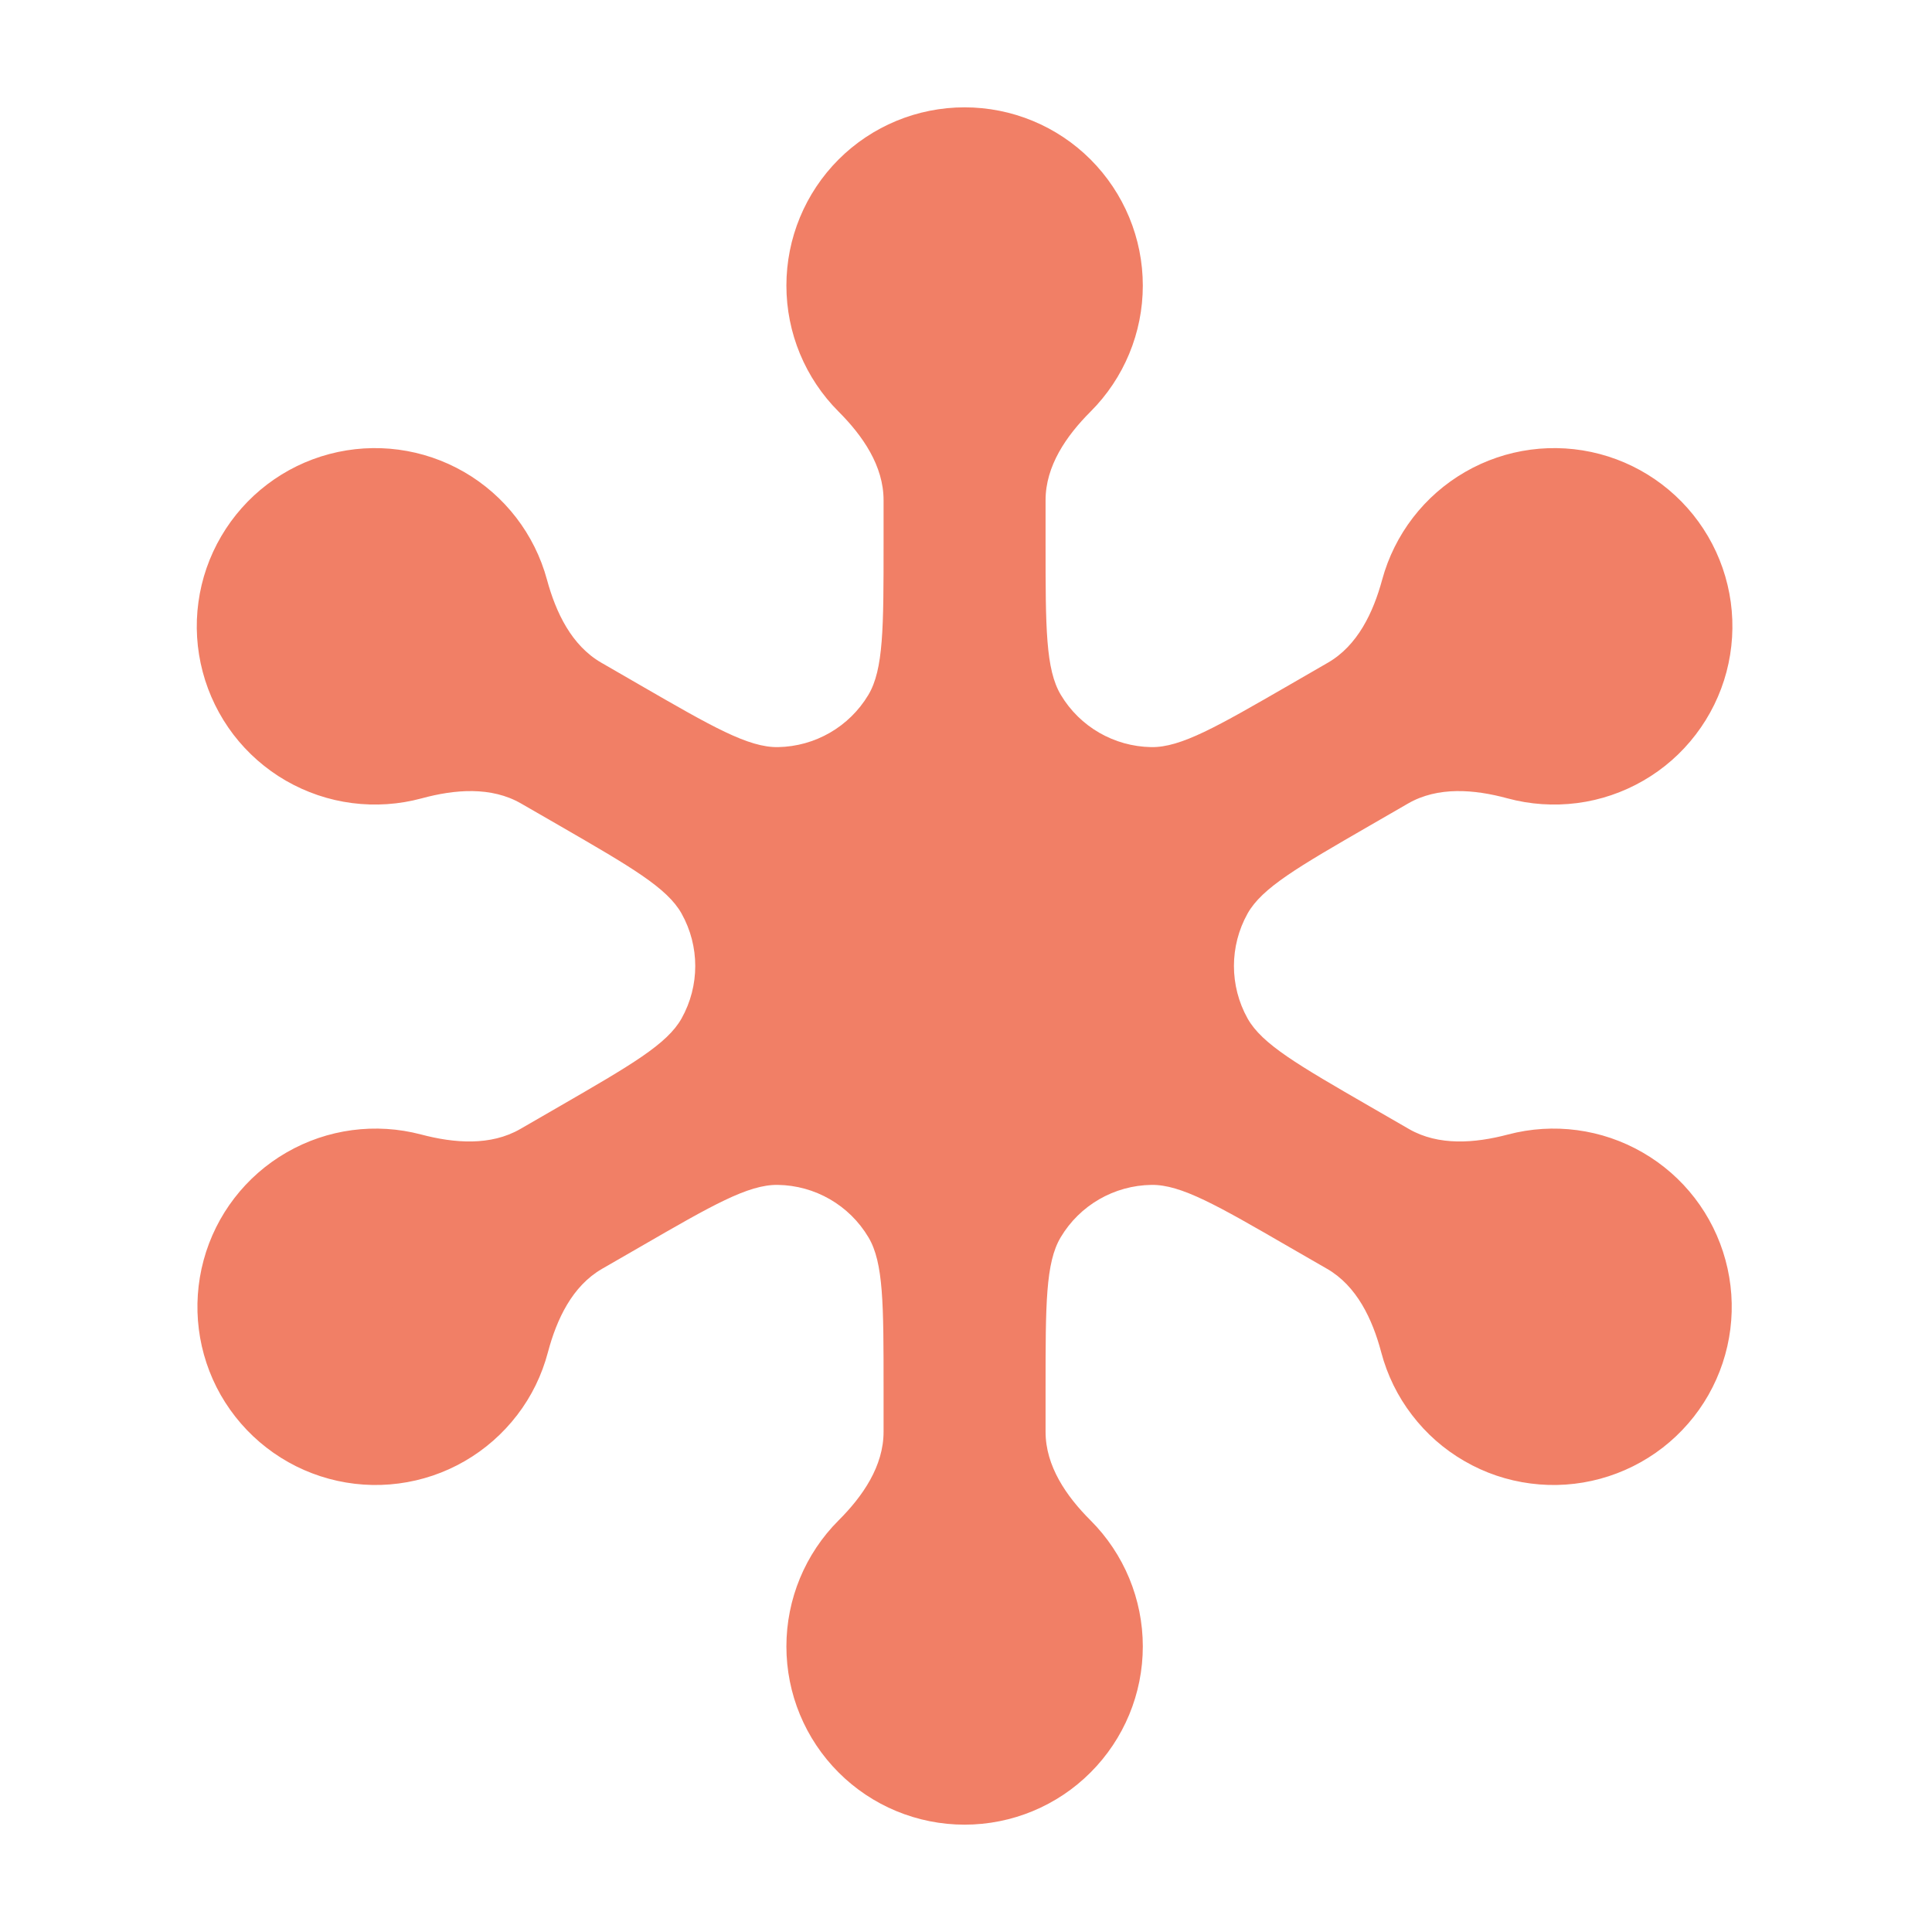 <svg width="27" height="27" viewBox="0 0 27 27" fill="none" xmlns="http://www.w3.org/2000/svg">
<g clip-path="url(#clip0_149_555)">
<path d="M13.48 5.349V21.651ZM13.48 5.349C13.841 5.349 14.186 5.206 14.441 4.951C14.696 4.696 14.839 4.351 14.839 3.991C14.839 3.63 14.696 3.285 14.441 3.03C14.186 2.775 13.841 2.632 13.48 2.632C13.12 2.632 12.774 2.775 12.52 3.03C12.265 3.285 12.122 3.63 12.122 3.991C12.122 4.351 12.265 4.696 12.52 4.951C12.774 5.206 13.12 5.349 13.48 5.349ZM13.48 24.368C13.841 24.368 14.186 24.225 14.441 23.97C14.696 23.715 14.839 23.37 14.839 23.009C14.839 22.649 14.696 22.304 14.441 22.049C14.186 21.794 13.841 21.651 13.48 21.651C13.12 21.651 12.774 21.794 12.52 22.049C12.265 22.304 12.122 22.649 12.122 23.009C12.122 23.37 12.265 23.715 12.52 23.97C12.774 24.225 13.12 24.368 13.48 24.368ZM20.539 17.576L6.422 9.425ZM20.539 17.576C20.448 17.73 20.389 17.901 20.365 18.078C20.341 18.256 20.352 18.436 20.398 18.61C20.443 18.783 20.523 18.945 20.632 19.088C20.741 19.23 20.877 19.349 21.032 19.439C21.187 19.529 21.358 19.587 21.536 19.61C21.713 19.633 21.894 19.62 22.067 19.574C22.24 19.527 22.402 19.446 22.543 19.336C22.685 19.226 22.803 19.09 22.892 18.934C23.069 18.622 23.116 18.253 23.022 17.907C22.928 17.56 22.701 17.265 22.39 17.086C22.079 16.907 21.71 16.858 21.364 16.949C21.017 17.041 20.72 17.266 20.539 17.576ZM4.069 8.066C3.978 8.221 3.919 8.392 3.895 8.569C3.87 8.747 3.881 8.927 3.927 9.1C3.973 9.274 4.053 9.436 4.161 9.578C4.27 9.721 4.406 9.84 4.561 9.93C4.716 10.019 4.888 10.077 5.065 10.1C5.243 10.123 5.424 10.111 5.596 10.064C5.769 10.017 5.931 9.937 6.073 9.827C6.214 9.717 6.333 9.58 6.422 9.425C6.599 9.113 6.646 8.743 6.552 8.397C6.458 8.051 6.231 7.756 5.92 7.577C5.609 7.397 5.24 7.348 4.893 7.44C4.547 7.531 4.25 7.757 4.069 8.066ZM20.539 9.425L6.422 17.576ZM20.539 9.425C20.628 9.58 20.746 9.717 20.888 9.827C21.029 9.937 21.191 10.017 21.364 10.064C21.537 10.111 21.717 10.123 21.895 10.1C22.073 10.077 22.244 10.019 22.399 9.93C22.554 9.84 22.69 9.721 22.799 9.578C22.908 9.436 22.988 9.274 23.033 9.1C23.079 8.927 23.09 8.747 23.066 8.569C23.042 8.392 22.983 8.221 22.892 8.066C22.71 7.757 22.414 7.531 22.067 7.44C21.72 7.348 21.351 7.397 21.041 7.577C20.73 7.756 20.503 8.051 20.409 8.397C20.315 8.743 20.362 9.113 20.539 9.425ZM4.069 18.934C4.157 19.09 4.276 19.226 4.417 19.336C4.559 19.446 4.721 19.527 4.894 19.574C5.067 19.62 5.247 19.633 5.425 19.61C5.602 19.587 5.774 19.529 5.929 19.439C6.084 19.349 6.22 19.23 6.329 19.088C6.438 18.945 6.517 18.783 6.563 18.61C6.609 18.436 6.62 18.256 6.596 18.078C6.571 17.901 6.512 17.73 6.422 17.576C6.24 17.266 5.944 17.041 5.597 16.949C5.25 16.858 4.881 16.907 4.57 17.086C4.26 17.265 4.033 17.56 3.939 17.907C3.845 18.253 3.891 18.622 4.069 18.934Z" fill="#F17F66"/>
<path fill-rule="evenodd" clip-rule="evenodd" d="M11.719 2.229C12.186 1.762 12.82 1.5 13.48 1.5C14.141 1.5 14.774 1.762 15.241 2.229C15.708 2.697 15.971 3.33 15.971 3.991C15.971 4.651 15.708 5.285 15.241 5.752V5.752C14.902 6.091 14.612 6.511 14.612 6.99V7.601C14.612 8.771 14.612 9.356 14.826 9.712C15.092 10.157 15.569 10.432 16.088 10.441C16.503 10.448 17.009 10.155 18.023 9.57L18.558 9.261C18.972 9.022 19.191 8.562 19.316 8.101V8.101C19.489 7.466 19.905 6.925 20.475 6.596C21.044 6.267 21.721 6.177 22.357 6.345C22.992 6.513 23.536 6.926 23.869 7.494C24.035 7.777 24.143 8.09 24.188 8.416C24.232 8.741 24.212 9.072 24.128 9.39C24.044 9.707 23.898 10.005 23.698 10.266C23.499 10.527 23.25 10.746 22.965 10.91C22.681 11.074 22.367 11.181 22.041 11.223C21.715 11.265 21.384 11.243 21.067 11.157V11.157C20.604 11.031 20.094 10.989 19.678 11.229L19.148 11.535C18.14 12.117 17.637 12.407 17.435 12.767C17.181 13.223 17.181 13.777 17.435 14.233C17.637 14.593 18.14 14.883 19.148 15.465L19.69 15.778C20.104 16.017 20.612 15.977 21.074 15.855V15.855C21.71 15.687 22.387 15.777 22.956 16.106C23.526 16.434 23.942 16.975 24.114 17.61C24.287 18.245 24.201 18.922 23.876 19.494C23.714 19.779 23.496 20.03 23.237 20.231C22.977 20.432 22.68 20.58 22.363 20.666C22.047 20.752 21.716 20.775 21.39 20.732C21.064 20.69 20.75 20.584 20.466 20.419C20.181 20.255 19.932 20.036 19.733 19.775C19.533 19.515 19.387 19.217 19.303 18.899V18.899C19.18 18.435 18.962 17.972 18.546 17.732L18.015 17.426C17.009 16.844 16.505 16.554 16.093 16.559C15.571 16.566 15.09 16.843 14.823 17.292C14.612 17.646 14.612 18.228 14.612 19.391V20.01C14.612 20.489 14.902 20.91 15.241 21.248V21.248C15.708 21.715 15.971 22.349 15.971 23.009C15.971 23.67 15.708 24.303 15.241 24.77C14.774 25.238 14.141 25.5 13.48 25.5C12.82 25.5 12.186 25.238 11.719 24.77C11.252 24.303 10.99 23.67 10.99 23.009C10.99 22.349 11.252 21.715 11.719 21.248V21.248C12.058 20.91 12.348 20.489 12.348 20.01V19.391C12.348 18.228 12.348 17.646 12.137 17.292C11.87 16.843 11.39 16.566 10.868 16.559C10.455 16.554 9.952 16.844 8.945 17.426L8.414 17.732C7.998 17.972 7.78 18.435 7.657 18.899V18.899C7.573 19.217 7.428 19.515 7.228 19.775C7.028 20.036 6.779 20.255 6.495 20.419C6.21 20.584 5.896 20.69 5.571 20.732C5.245 20.775 4.914 20.752 4.597 20.666C4.28 20.58 3.983 20.432 3.724 20.231C3.464 20.03 3.247 19.779 3.084 19.494C2.759 18.922 2.674 18.245 2.846 17.61C3.018 16.975 3.435 16.434 4.004 16.106C4.574 15.777 5.25 15.687 5.886 15.855V15.855C6.349 15.977 6.857 16.017 7.271 15.778L7.813 15.465C8.82 14.883 9.323 14.593 9.525 14.233C9.78 13.777 9.78 13.223 9.525 12.767C9.323 12.407 8.82 12.117 7.813 11.535L7.282 11.229C6.866 10.989 6.356 11.031 5.893 11.157V11.157C5.576 11.243 5.245 11.265 4.92 11.223C4.594 11.181 4.28 11.074 3.995 10.91C3.711 10.746 3.462 10.527 3.262 10.266C3.063 10.005 2.917 9.707 2.833 9.39C2.749 9.072 2.728 8.741 2.773 8.416C2.817 8.09 2.926 7.777 3.092 7.494C3.425 6.926 3.968 6.513 4.604 6.345C5.24 6.177 5.916 6.267 6.486 6.596C7.055 6.925 7.472 7.466 7.644 8.101V8.101C7.769 8.562 7.989 9.022 8.403 9.261L8.938 9.57C9.951 10.155 10.458 10.448 10.873 10.441C11.391 10.432 11.868 10.157 12.135 9.712C12.348 9.356 12.348 8.771 12.348 7.601V6.99C12.348 6.511 12.058 6.091 11.719 5.752V5.752C11.252 5.285 10.99 4.651 10.99 3.991C10.99 3.33 11.252 2.697 11.719 2.229ZM13.48 3.764C13.42 3.764 13.363 3.788 13.32 3.83C13.278 3.873 13.254 3.931 13.254 3.991C13.254 4.051 13.278 4.108 13.32 4.151C13.363 4.193 13.42 4.217 13.48 4.217C13.54 4.217 13.598 4.193 13.64 4.151C13.683 4.108 13.707 4.051 13.707 3.991C13.707 3.931 13.683 3.873 13.64 3.83C13.598 3.788 13.54 3.764 13.48 3.764ZM5.354 8.557C5.302 8.527 5.24 8.519 5.183 8.534C5.125 8.549 5.075 8.587 5.045 8.639C5.03 8.664 5.02 8.693 5.016 8.722C5.012 8.752 5.014 8.782 5.022 8.811C5.029 8.84 5.043 8.867 5.061 8.891C5.079 8.914 5.101 8.934 5.127 8.949C5.153 8.964 5.182 8.974 5.211 8.978C5.241 8.981 5.271 8.979 5.3 8.972C5.329 8.964 5.356 8.95 5.379 8.932C5.403 8.914 5.423 8.891 5.437 8.865C5.467 8.813 5.475 8.751 5.459 8.694C5.443 8.636 5.406 8.587 5.354 8.557ZM21.778 8.534C21.72 8.519 21.659 8.527 21.607 8.557C21.555 8.587 21.517 8.636 21.501 8.694C21.486 8.751 21.494 8.813 21.523 8.865C21.538 8.891 21.558 8.914 21.581 8.932C21.605 8.95 21.632 8.964 21.661 8.972C21.689 8.979 21.72 8.981 21.749 8.978C21.779 8.974 21.807 8.964 21.833 8.949C21.859 8.934 21.882 8.914 21.9 8.891C21.918 8.867 21.931 8.84 21.939 8.811C21.946 8.782 21.948 8.752 21.944 8.722C21.94 8.693 21.93 8.664 21.915 8.639C21.885 8.587 21.836 8.549 21.778 8.534ZM21.824 18.066C21.772 18.037 21.711 18.028 21.653 18.044C21.595 18.059 21.546 18.096 21.516 18.148C21.5 18.174 21.491 18.202 21.487 18.232C21.483 18.261 21.484 18.291 21.492 18.32C21.5 18.349 21.513 18.376 21.531 18.4C21.549 18.424 21.572 18.444 21.598 18.459C21.624 18.474 21.652 18.483 21.682 18.487C21.711 18.491 21.741 18.489 21.77 18.481C21.799 18.473 21.826 18.46 21.85 18.442C21.873 18.423 21.893 18.4 21.908 18.374C21.937 18.323 21.945 18.261 21.929 18.203C21.914 18.145 21.876 18.096 21.824 18.066ZM5.307 18.044C5.25 18.028 5.188 18.037 5.136 18.066C5.085 18.096 5.047 18.145 5.031 18.203C5.015 18.261 5.023 18.323 5.053 18.374C5.068 18.4 5.087 18.423 5.111 18.442C5.134 18.46 5.161 18.473 5.19 18.481C5.219 18.489 5.249 18.491 5.279 18.487C5.308 18.483 5.337 18.474 5.363 18.459C5.389 18.444 5.411 18.424 5.429 18.4C5.448 18.376 5.461 18.349 5.468 18.32C5.476 18.291 5.478 18.261 5.474 18.232C5.47 18.202 5.46 18.174 5.445 18.148C5.415 18.096 5.365 18.059 5.307 18.044ZM13.48 22.783C13.42 22.783 13.363 22.807 13.32 22.849C13.278 22.892 13.254 22.949 13.254 23.009C13.254 23.07 13.278 23.127 13.32 23.169C13.363 23.212 13.42 23.236 13.48 23.236C13.54 23.236 13.598 23.212 13.64 23.169C13.683 23.127 13.707 23.07 13.707 23.009C13.707 22.949 13.683 22.892 13.64 22.849C13.598 22.807 13.54 22.783 13.48 22.783Z" fill="#F17F66"/>
</g>
<defs>
<clipPath id="clip0_149_555">
<rect width="24" height="24" fill="white" transform="translate(1.5 1.5)"/>
</clipPath>
</defs>
</svg>

